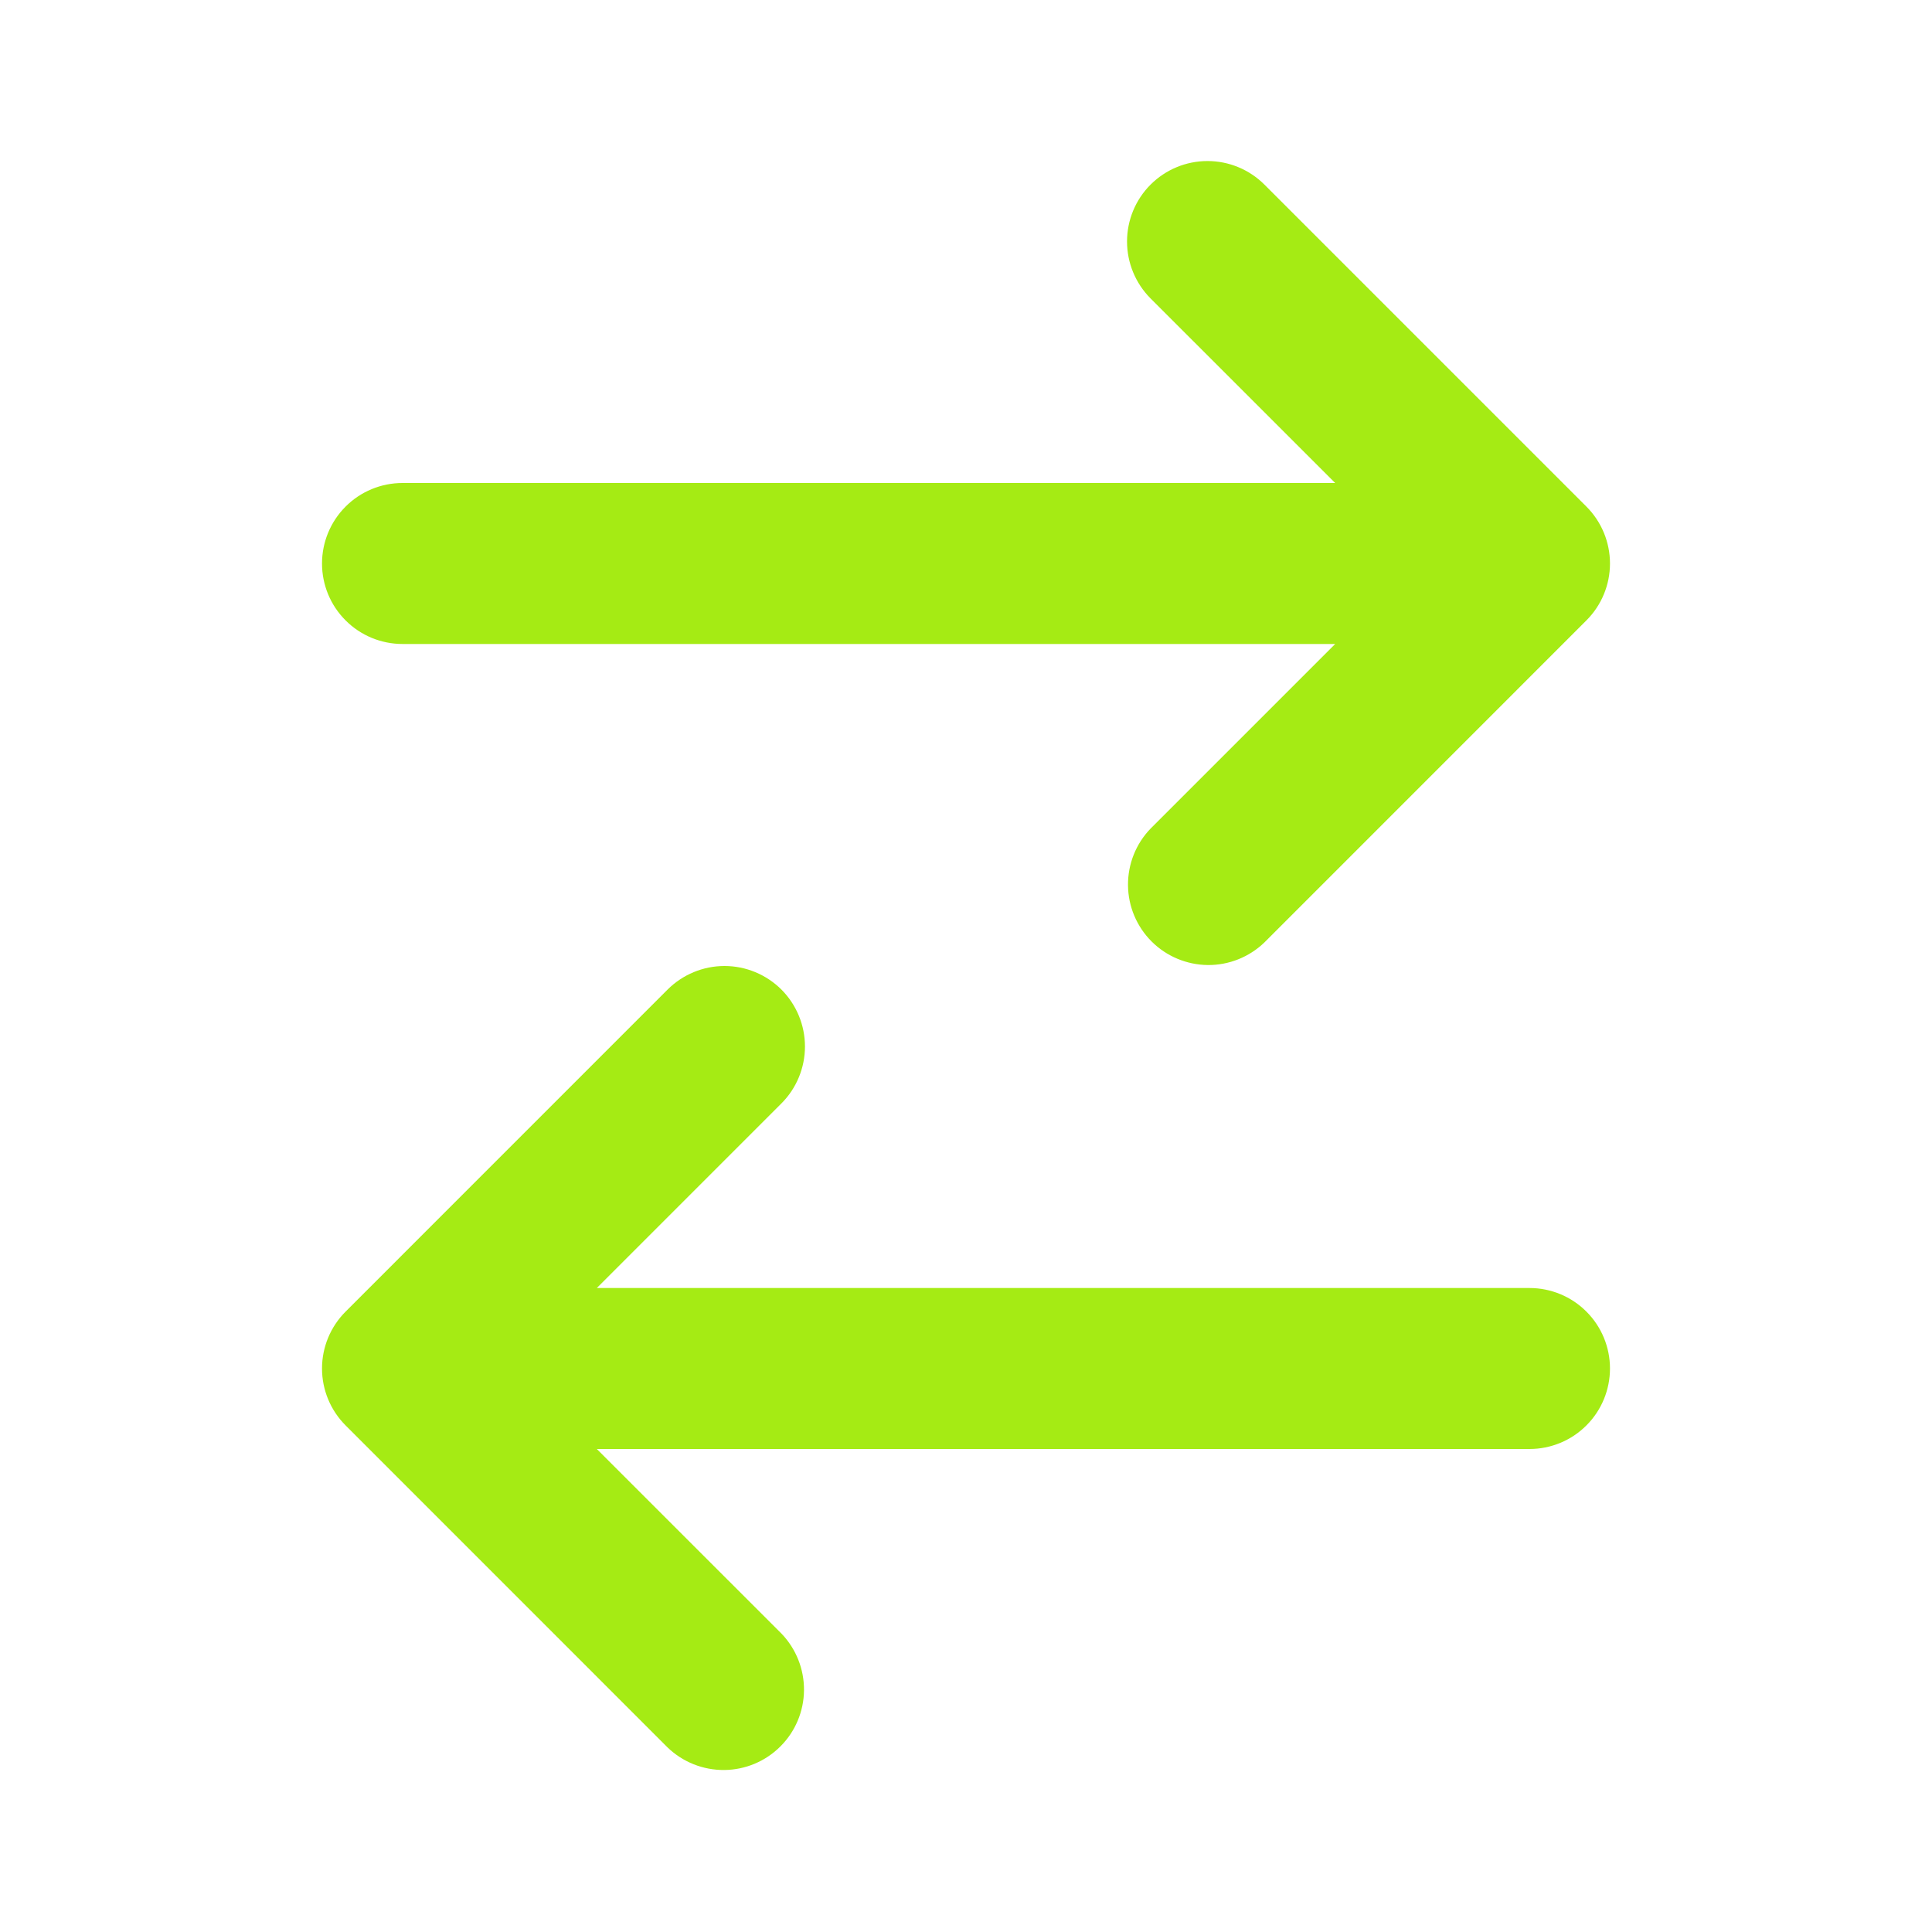 <svg width="34" height="34" viewBox="0 0 34 34" fill="none" xmlns="http://www.w3.org/2000/svg">
<path d="M20.248 3.249C20.514 2.983 20.874 2.834 21.25 2.834C21.626 2.834 21.986 2.983 22.252 3.249L27.918 8.915C28.184 9.181 28.333 9.541 28.333 9.917C28.333 10.292 28.184 10.653 27.918 10.918L22.252 16.585C21.984 16.843 21.627 16.986 21.255 16.983C20.884 16.979 20.528 16.83 20.266 16.568C20.003 16.305 19.854 15.95 19.851 15.578C19.848 15.207 19.99 14.849 20.248 14.582L23.497 11.333H7.083C6.708 11.333 6.347 11.184 6.082 10.918C5.816 10.653 5.667 10.293 5.667 9.917C5.667 9.541 5.816 9.181 6.082 8.915C6.347 8.649 6.708 8.5 7.083 8.5H23.497L20.248 5.252C19.983 4.986 19.834 4.626 19.834 4.25C19.834 3.874 19.983 3.514 20.248 3.249ZM13.752 17.415C14.017 17.681 14.166 18.041 14.166 18.417C14.166 18.792 14.017 19.153 13.752 19.418L10.503 22.667H26.917C27.292 22.667 27.653 22.816 27.918 23.082C28.184 23.347 28.333 23.708 28.333 24.083C28.333 24.459 28.184 24.82 27.918 25.085C27.653 25.351 27.292 25.5 26.917 25.5H10.503L13.752 28.748C14.01 29.016 14.152 29.374 14.149 29.745C14.146 30.116 13.997 30.472 13.734 30.734C13.472 30.997 13.116 31.146 12.745 31.149C12.373 31.152 12.016 31.01 11.748 30.752L6.082 25.085C5.816 24.819 5.667 24.459 5.667 24.083C5.667 23.708 5.816 23.348 6.082 23.082L11.748 17.415C12.014 17.15 12.374 17 12.75 17C13.126 17 13.486 17.15 13.752 17.415Z" fill="#A5EB14"/>
</svg>
